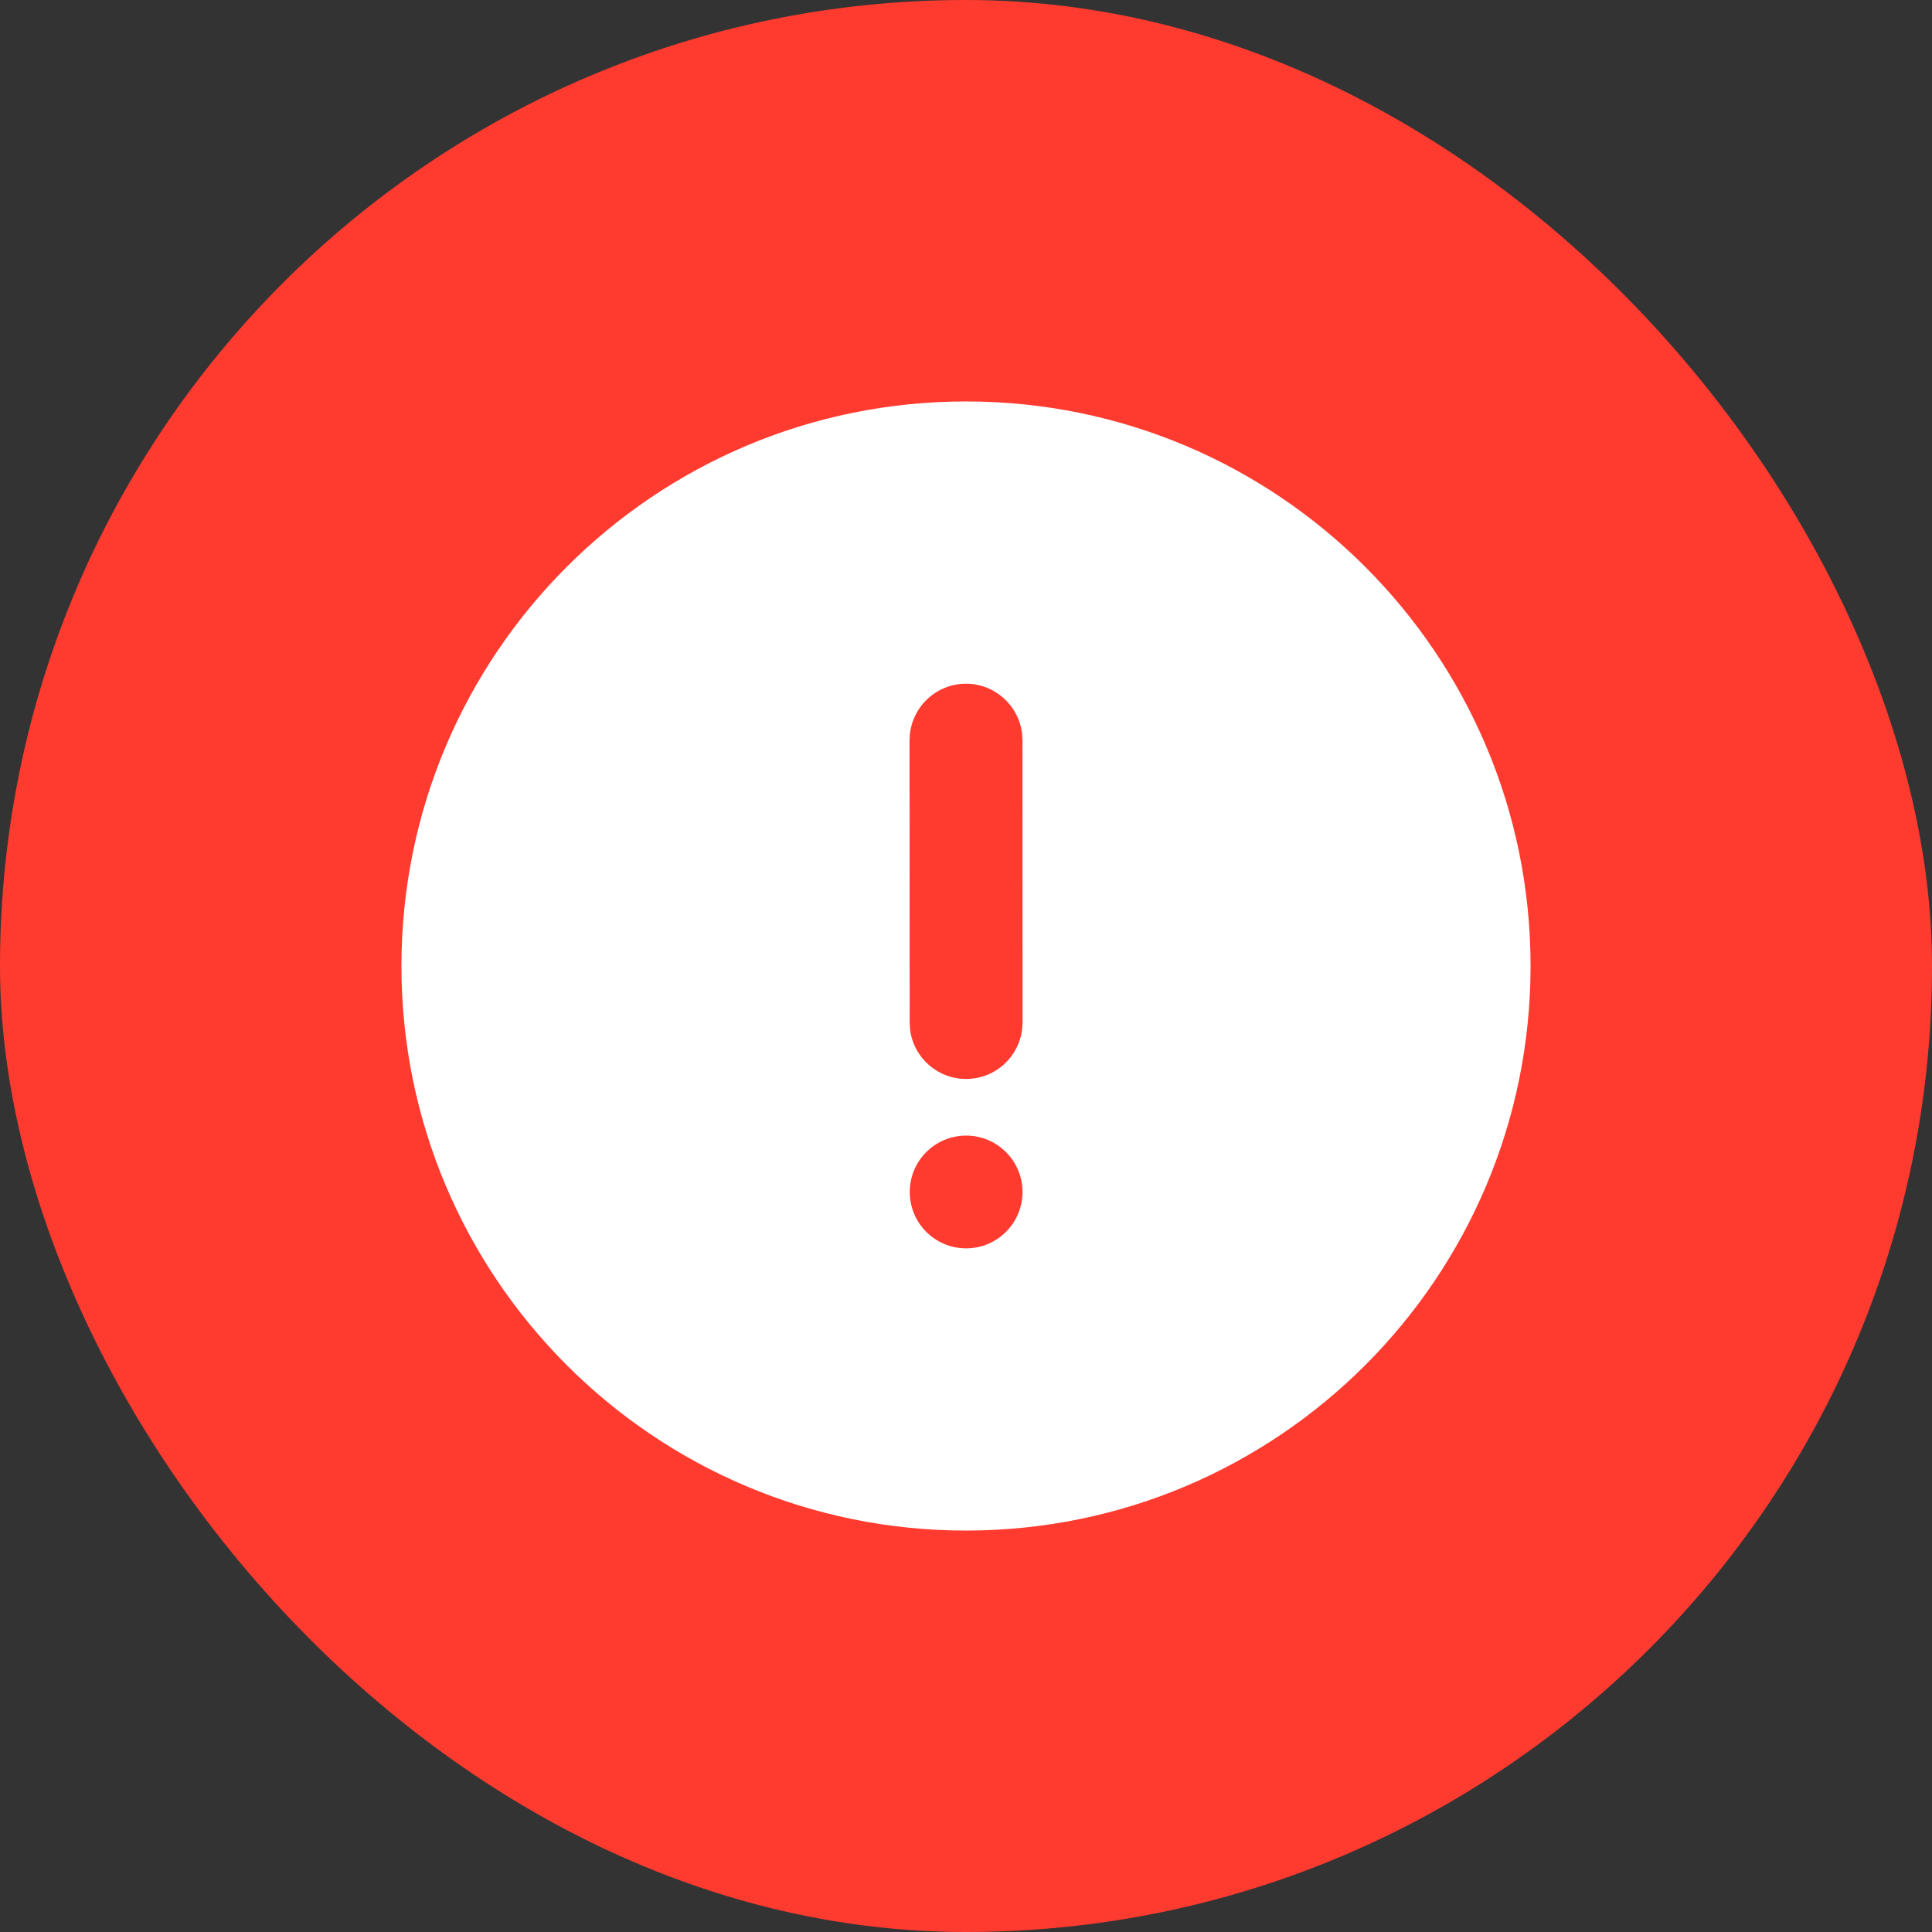 <svg width="28" height="28" viewBox="0 0 28 28" fill="none" xmlns="http://www.w3.org/2000/svg">
<rect x="0" y="0" width="28" height="28" fill="#333333" stroke="none"/>
<rect width="28" height="28" rx="14" fill="#FF3B30"/>
<path d="M14 5.818C18.519 5.818 22.182 9.482 22.182 14C22.182 18.518 18.519 22.182 14 22.182C9.481 22.182 5.818 18.518 5.818 14C5.818 9.482 9.481 5.818 14 5.818ZM14.002 16.458C13.55 16.458 13.185 16.824 13.185 17.275C13.185 17.726 13.55 18.092 14.002 18.092C14.453 18.092 14.819 17.726 14.819 17.275C14.819 16.824 14.453 16.458 14.002 16.458ZM14 9.909C13.58 9.909 13.235 10.225 13.188 10.632L13.182 10.728L13.184 14.819L13.189 14.915C13.236 15.322 13.582 15.637 14.002 15.637C14.421 15.637 14.767 15.321 14.814 14.914L14.82 14.819L14.818 10.727L14.813 10.632C14.765 10.225 14.419 9.909 14 9.909Z" fill="white"/>
</svg>
